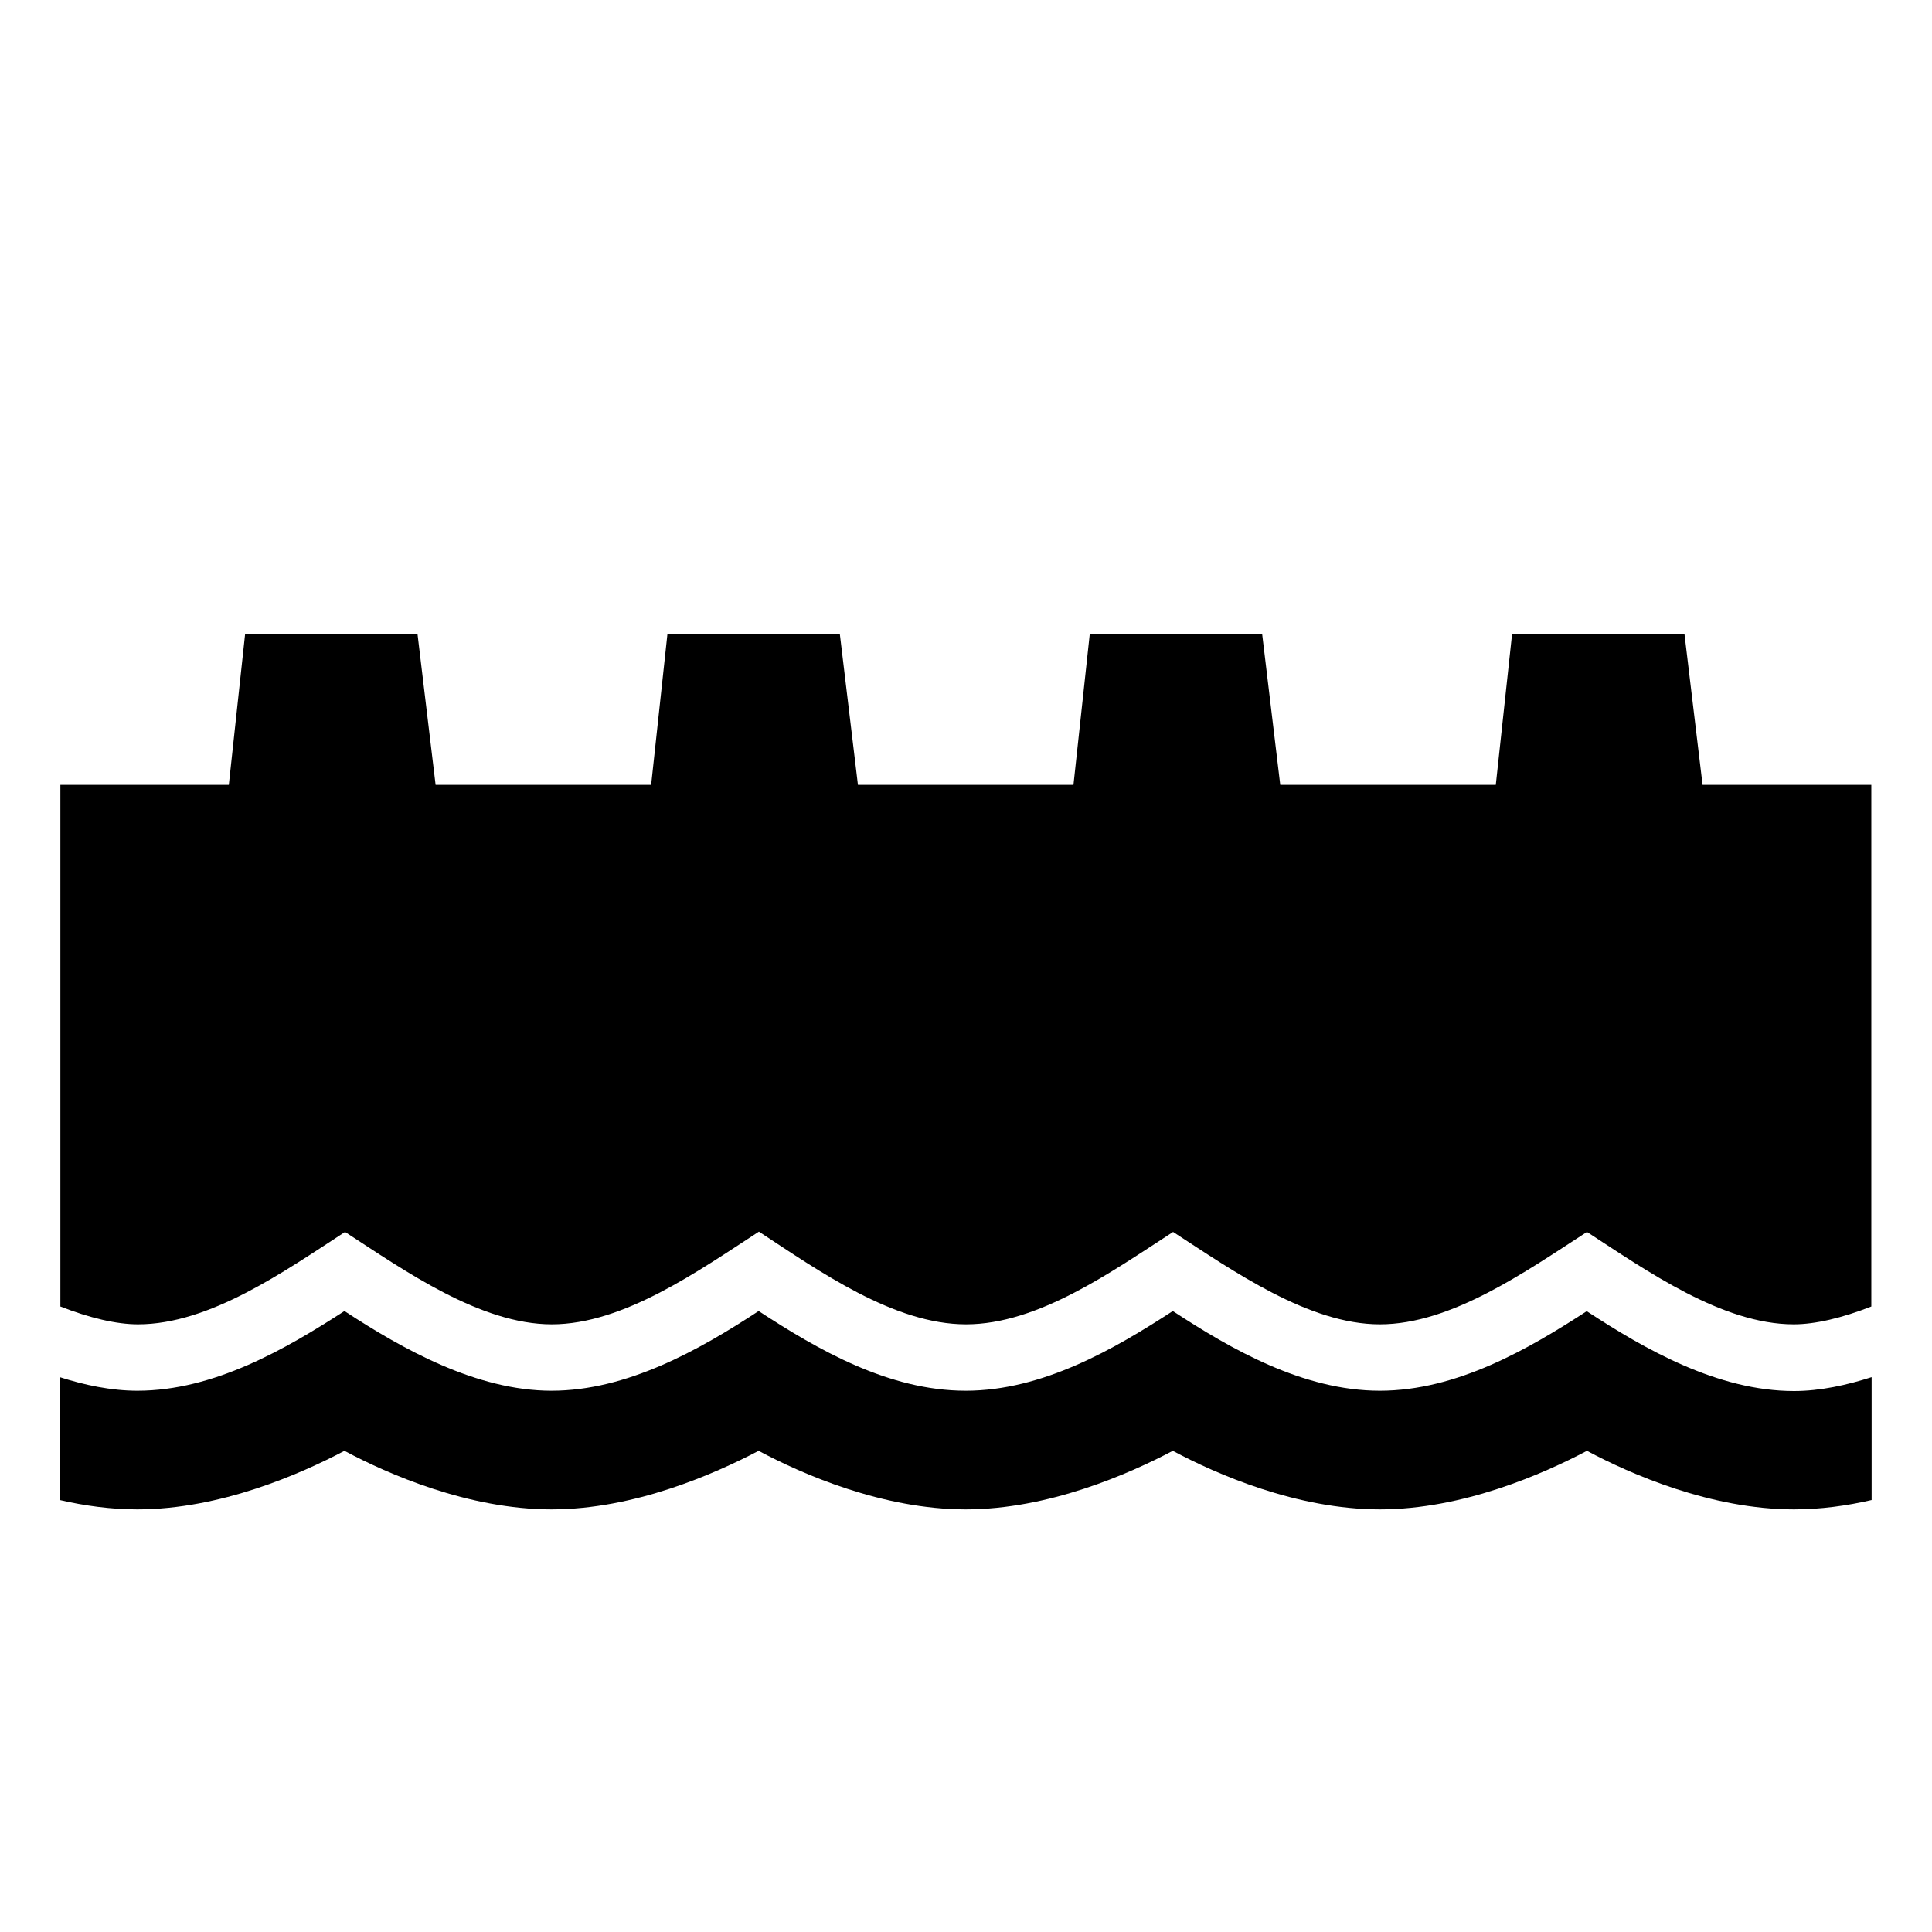 <?xml version="1.0" encoding="UTF-8"?><svg id="Laag_1" xmlns="http://www.w3.org/2000/svg" xmlns:xlink="http://www.w3.org/1999/xlink" viewBox="0 0 64 64"><defs><style>.cls-1{fill:none;}.cls-2{clip-path:url(#clippath);}.cls-3{clip-path:url(#clippath-1);}</style><clipPath id="clippath"><rect class="cls-1" width="64" height="64"/></clipPath><clipPath id="clippath-1"><rect class="cls-1" width="64" height="64"/></clipPath></defs><g class="cls-2"><g class="cls-3"><path d="M56.4,26l-.6-5h-5.71l-.54,5h-7.14l-.6-5h-5.71l-.54,5h-7.14l-.6-5h-5.71l-.54,5h-7.14l-.6-5h-5.71l-.54,5H2v17.28c.97,.38,1.86,.59,2.57,.59,2.37,0,4.83-1.74,6.86-3.06,1.97,1.28,4.48,3.06,6.85,3.06s4.86-1.77,6.86-3.07c2,1.31,4.47,3.07,6.86,3.07s4.82-1.74,6.86-3.06c1.99,1.29,4.49,3.06,6.85,3.06s4.82-1.74,6.86-3.06c1.97,1.28,4.48,3.06,6.85,3.06,.71,0,1.6-.21,2.57-.59V26h-5.6Z"/><path d="M52.57,43.43c-1.92,1.25-4.31,2.64-6.86,2.64s-4.95-1.39-6.86-2.64c-1.92,1.25-4.31,2.64-6.86,2.64s-4.9-1.36-6.86-2.64c-1.98,1.3-4.37,2.64-6.86,2.64s-4.95-1.39-6.86-2.64c-1.93,1.25-4.32,2.64-6.86,2.64-.87,0-1.76-.19-2.57-.45v4.07c.82,.19,1.69,.31,2.57,.31,2.75,0,5.42-1.18,6.86-1.94,1.44,.77,4.11,1.94,6.86,1.94s5.41-1.18,6.86-1.94c1.44,.77,4.11,1.94,6.86,1.94s5.42-1.18,6.86-1.94c1.44,.77,4.11,1.94,6.86,1.94s5.42-1.18,6.86-1.94c1.44,.77,4.11,1.94,6.86,1.94,.88,0,1.75-.12,2.57-.31v-4.07c-.81,.26-1.7,.46-2.57,.46-2.53,0-4.95-1.39-6.86-2.64"/></g></g></svg>